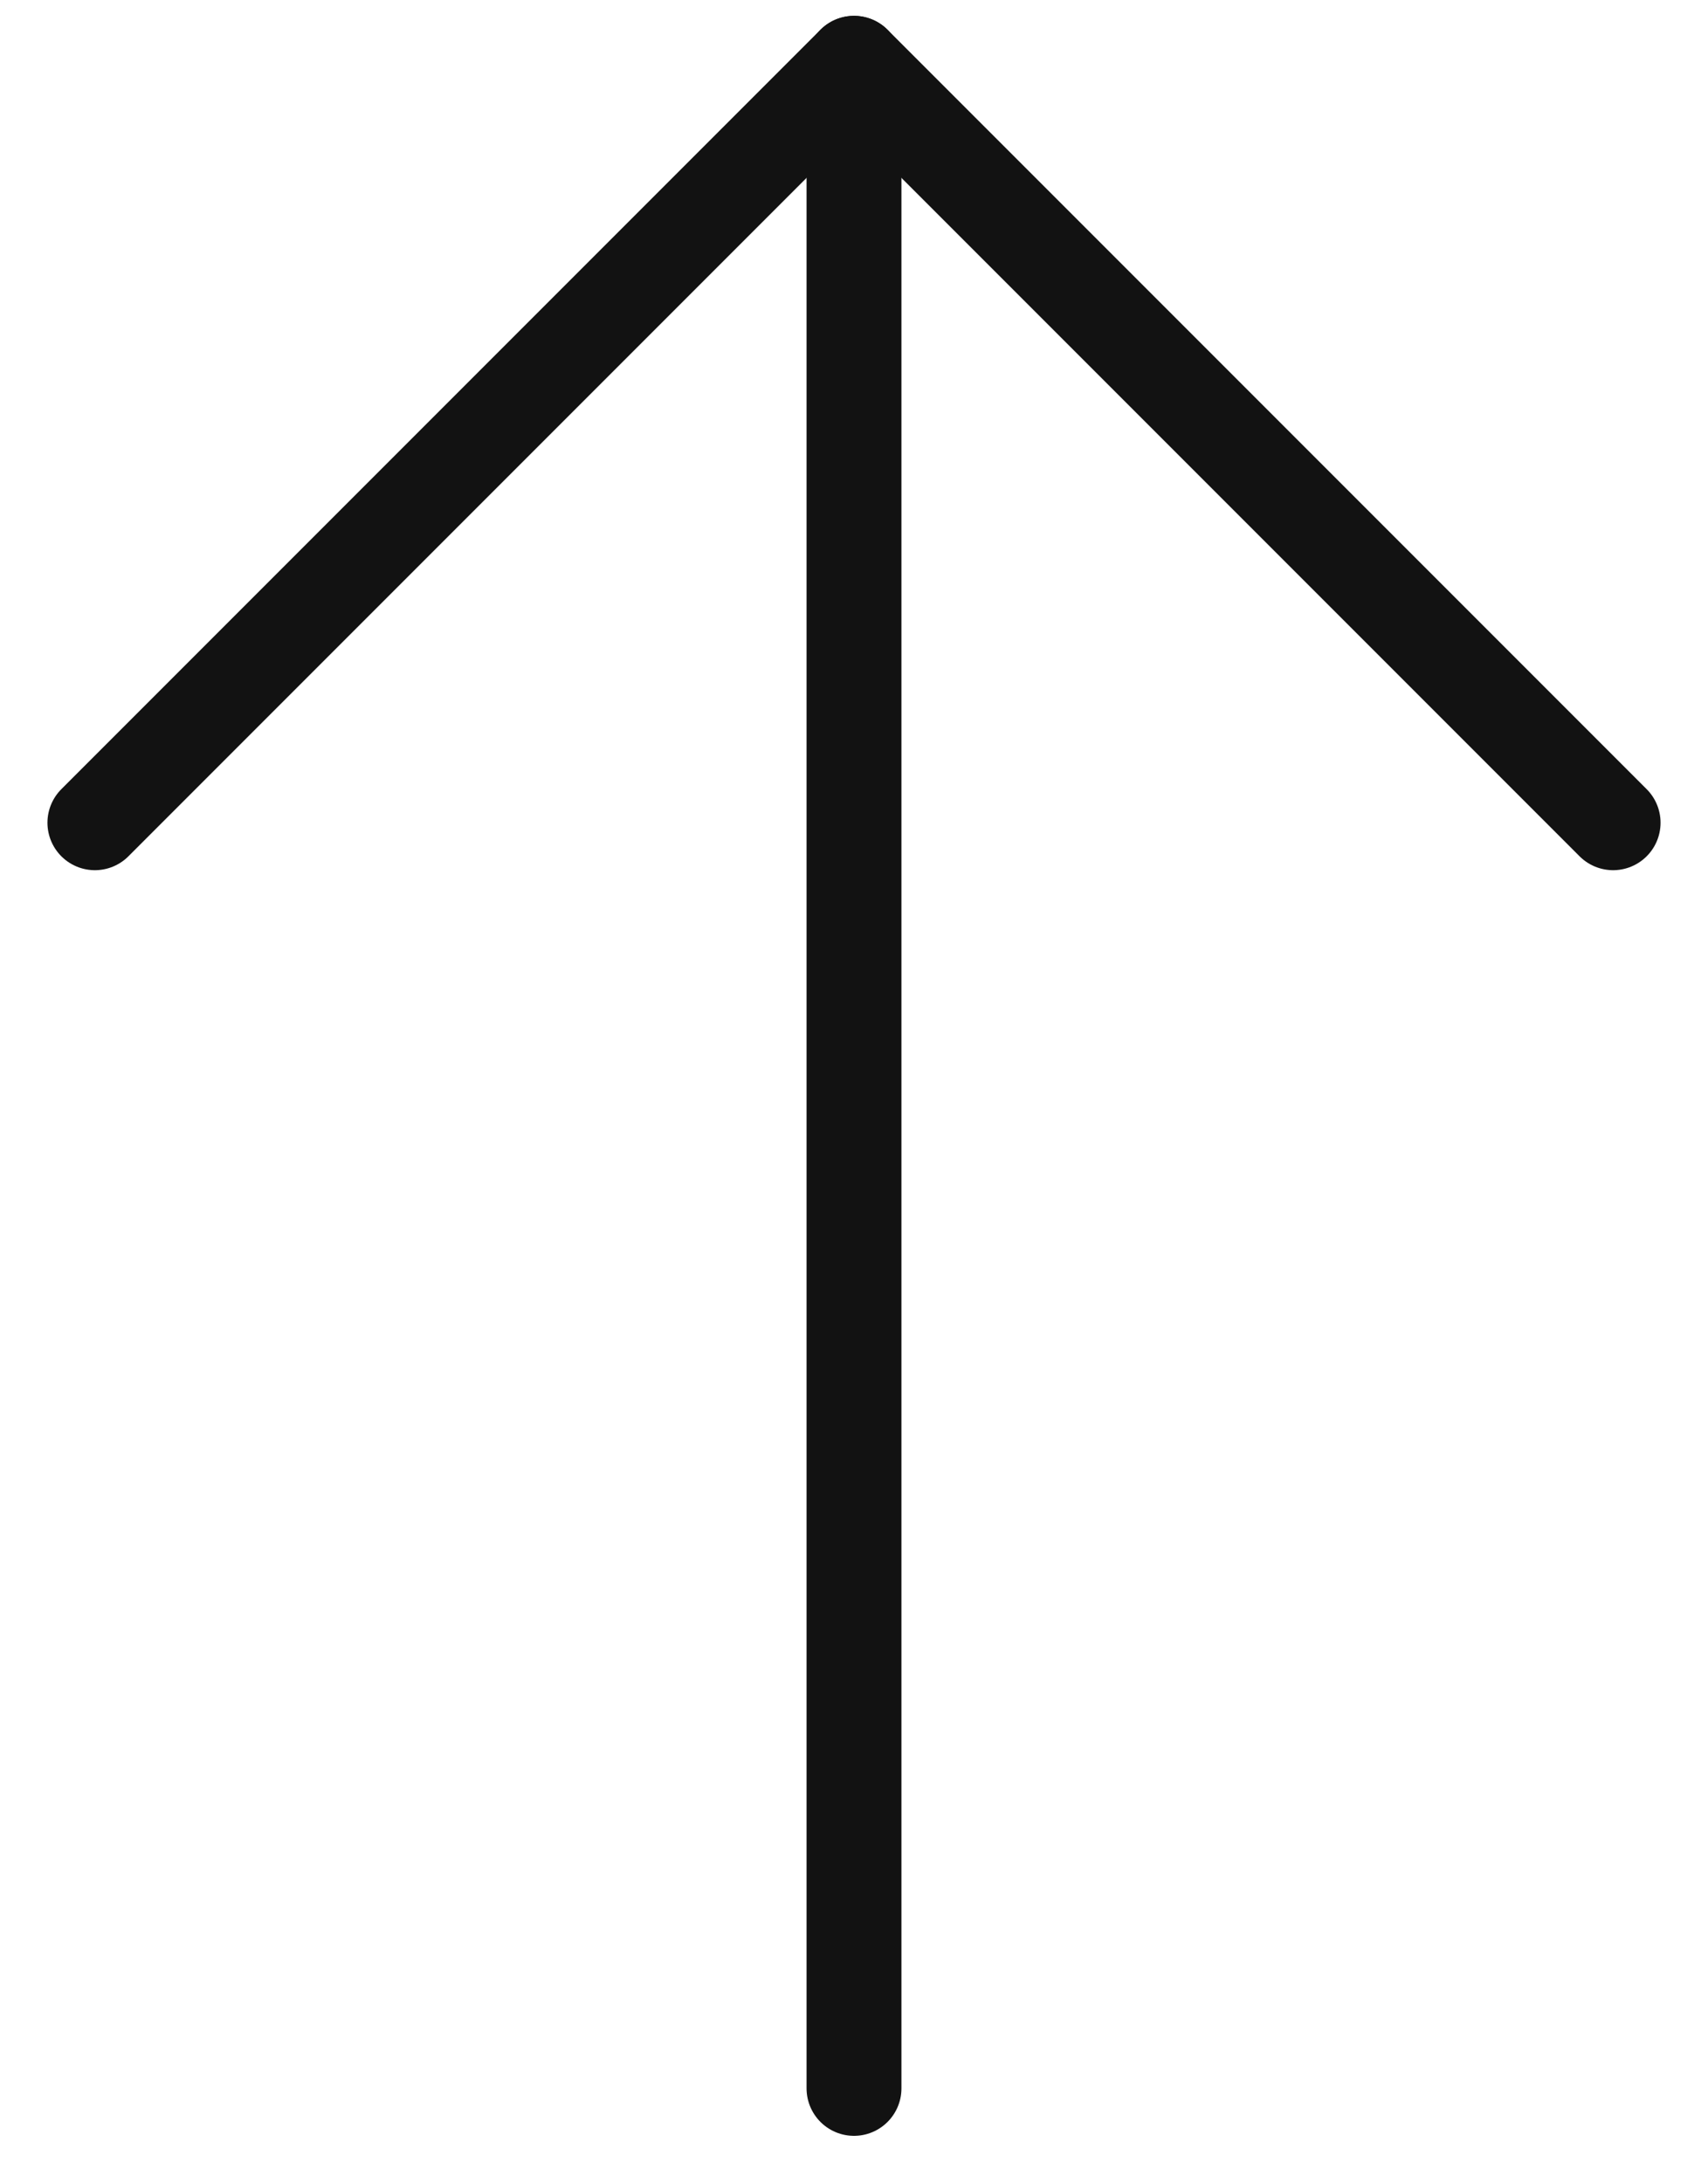 <svg width="18" height="23" viewBox="0 0 18 23" fill="none" xmlns="http://www.w3.org/2000/svg">
<path d="M1 8.667L9 0.667L17 8.667" stroke="#121212" stroke-linecap="round" stroke-linejoin="round"/>
<path d="M9 0.667L9 22" stroke="#121212" stroke-linecap="round" stroke-linejoin="round"/>
</svg>
